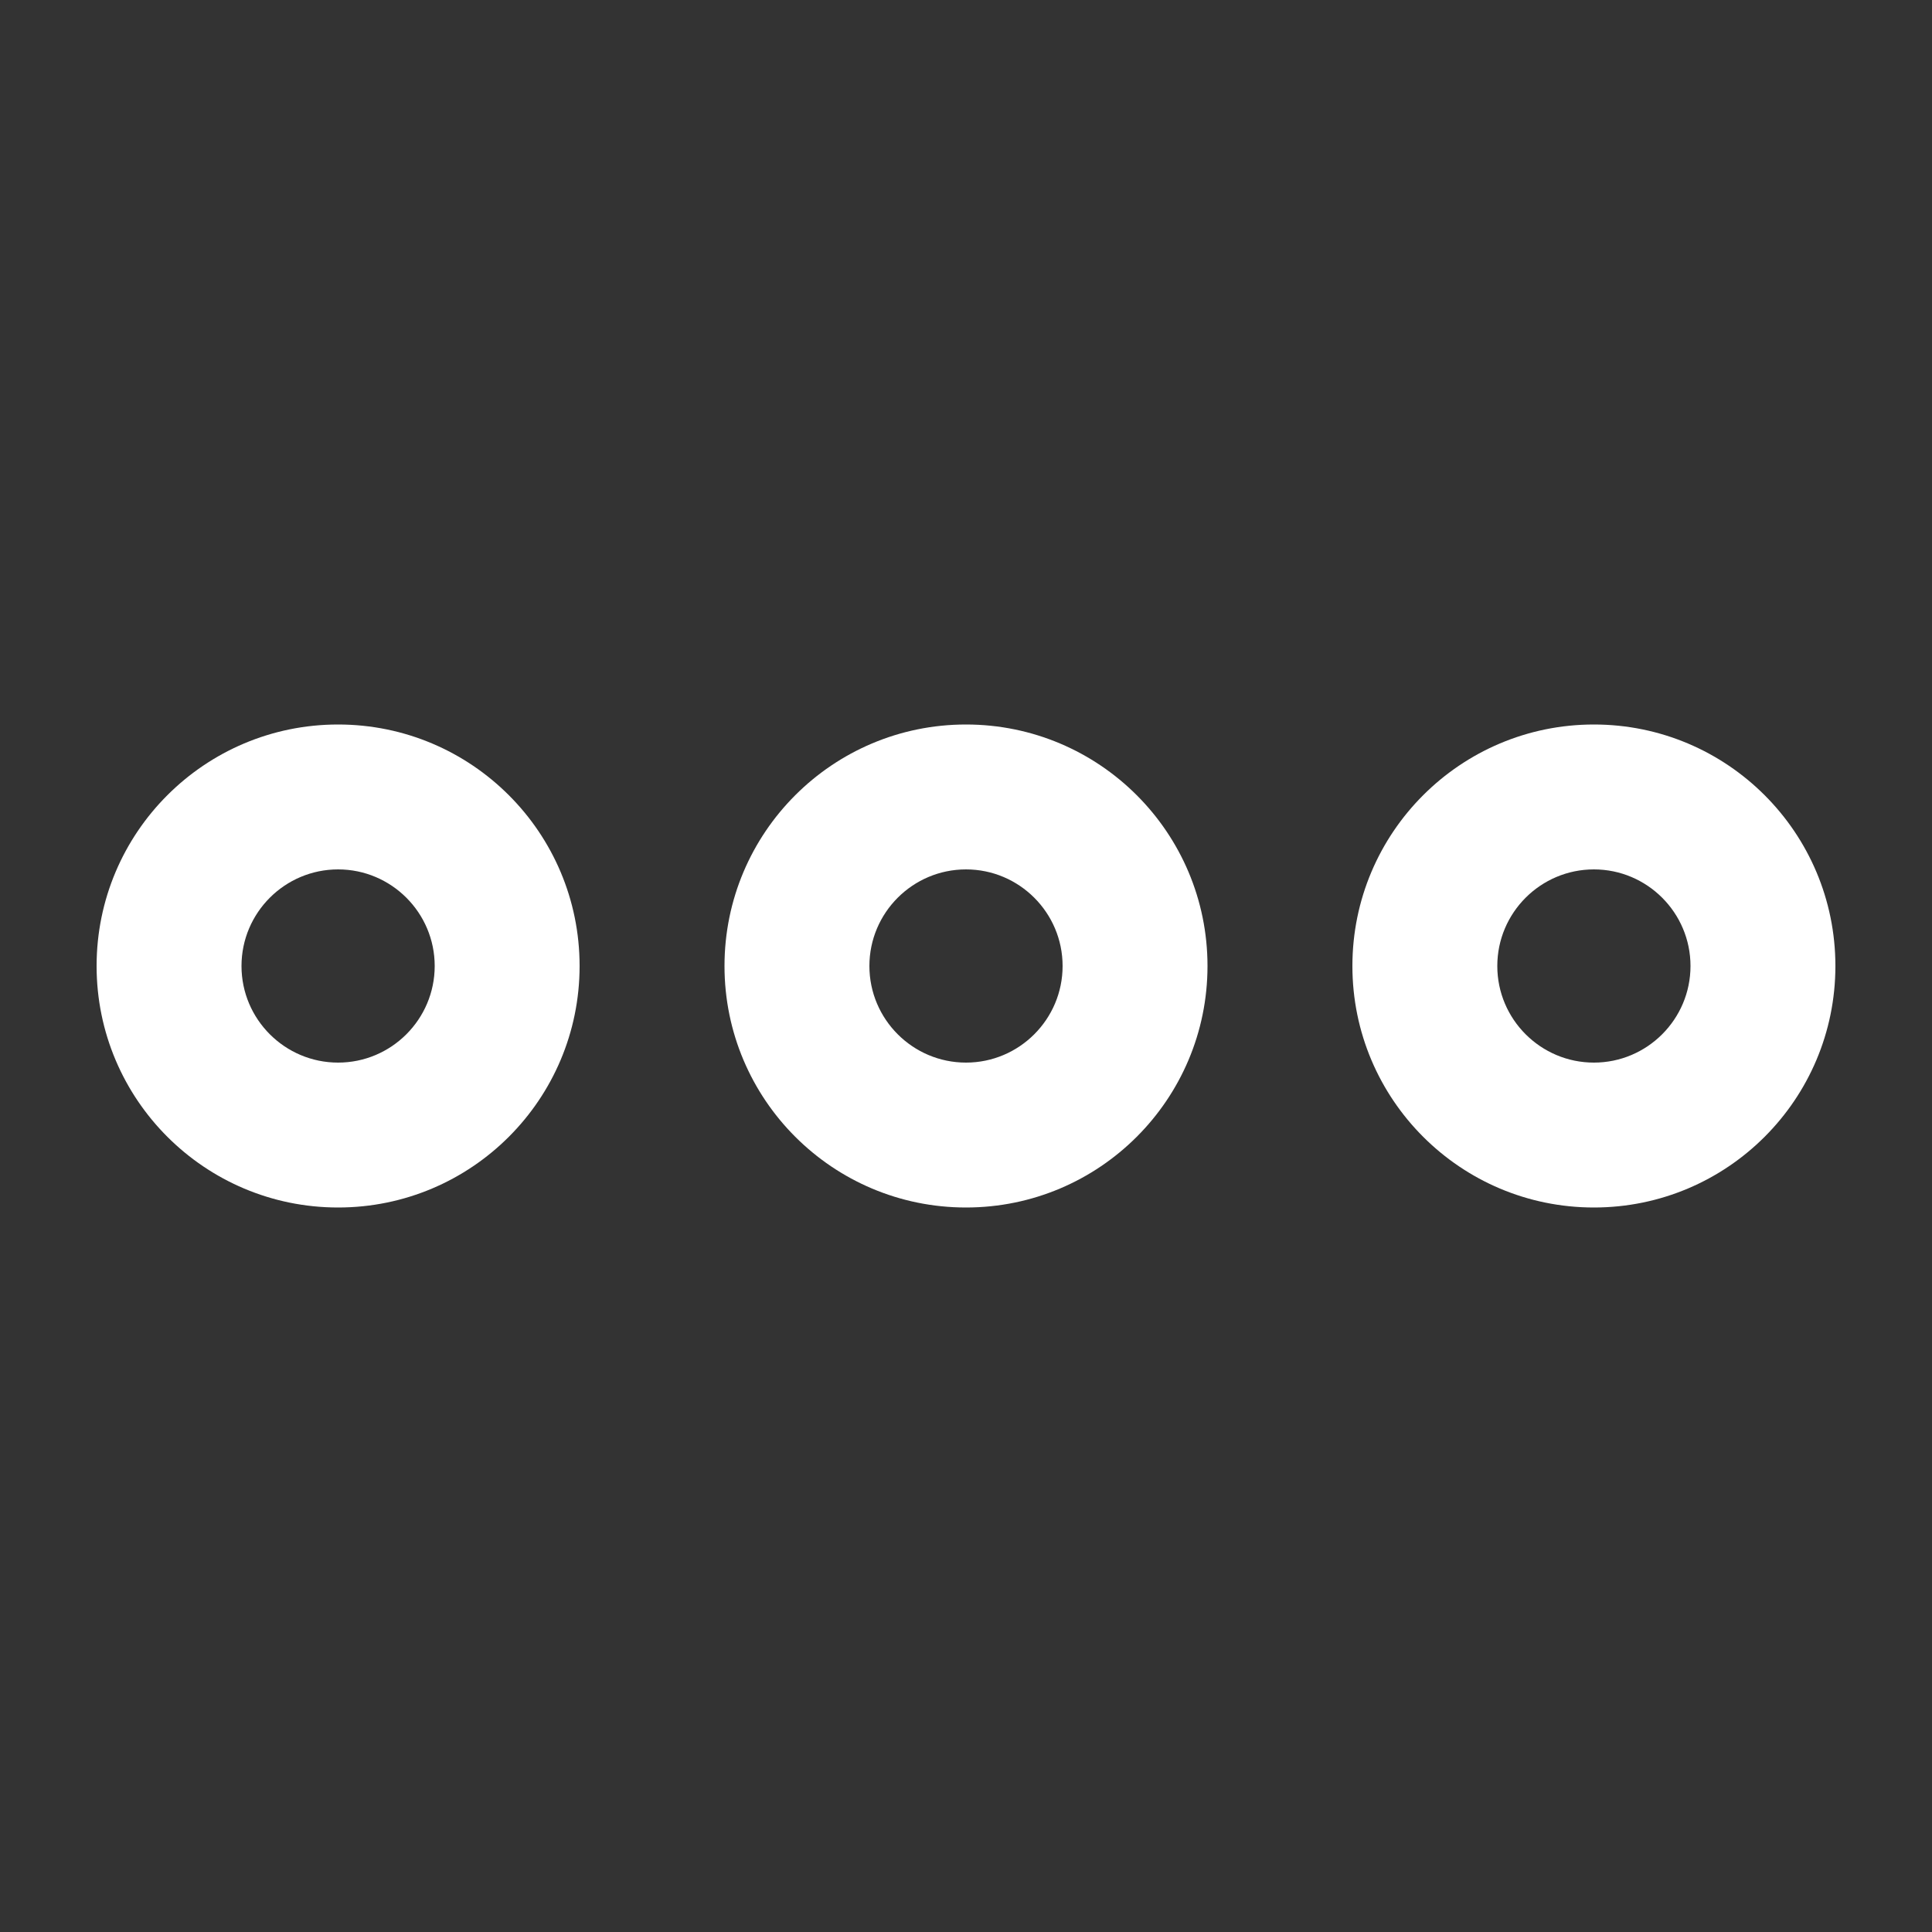 <?xml version="1.0" encoding="utf-8"?>
<!-- Ellipsis icon by Arthur Shlain from Usefulicons.com -->
<svg xmlns="http://www.w3.org/2000/svg" xmlns:xlink="http://www.w3.org/1999/xlink" xml:space="preserve" version="1.1" x="0px" y="0px" viewBox="0 0 100 100" width="400px" height="400px"><rect x="0" y="0" width="100" height="100" fill="#333333" stroke="none"/><g style="fill: #ffffff"><path d="M50,37.5C43.096,37.5,37.5,43.096,37.5,50S43.096,62.5,50,62.5S62.5,56.904,62.5,50S56.904,37.5,50,37.5ZM50,55C47.243,55,45,52.757,45,50S47.243,45,50,45C52.757,45,55,47.243,55,50S52.757,55,50,55Z" stroke="none"></path><path d="M17.5,37.5C10.596,37.5,5,43.096,5,50S10.596,62.5,17.5,62.5S30,56.904,30,50S24.404,37.5,17.5,37.5ZM17.5,55C14.743,55,12.5,52.757,12.5,50S14.743,45,17.5,45C20.257,45,22.5,47.243,22.5,50S20.257,55,17.5,55Z" stroke="none"></path><path d="M82.5,37.5C75.596,37.5,70,43.096,70,50S75.596,62.5,82.5,62.5S95,56.904,95,50S89.404,37.5,82.5,37.5ZM82.5,55C79.743,55,77.5,52.757,77.5,50S79.743,45,82.5,45C85.257,45,87.5,47.243,87.5,50S85.257,55,82.5,55Z" stroke="none"></path></g></svg>